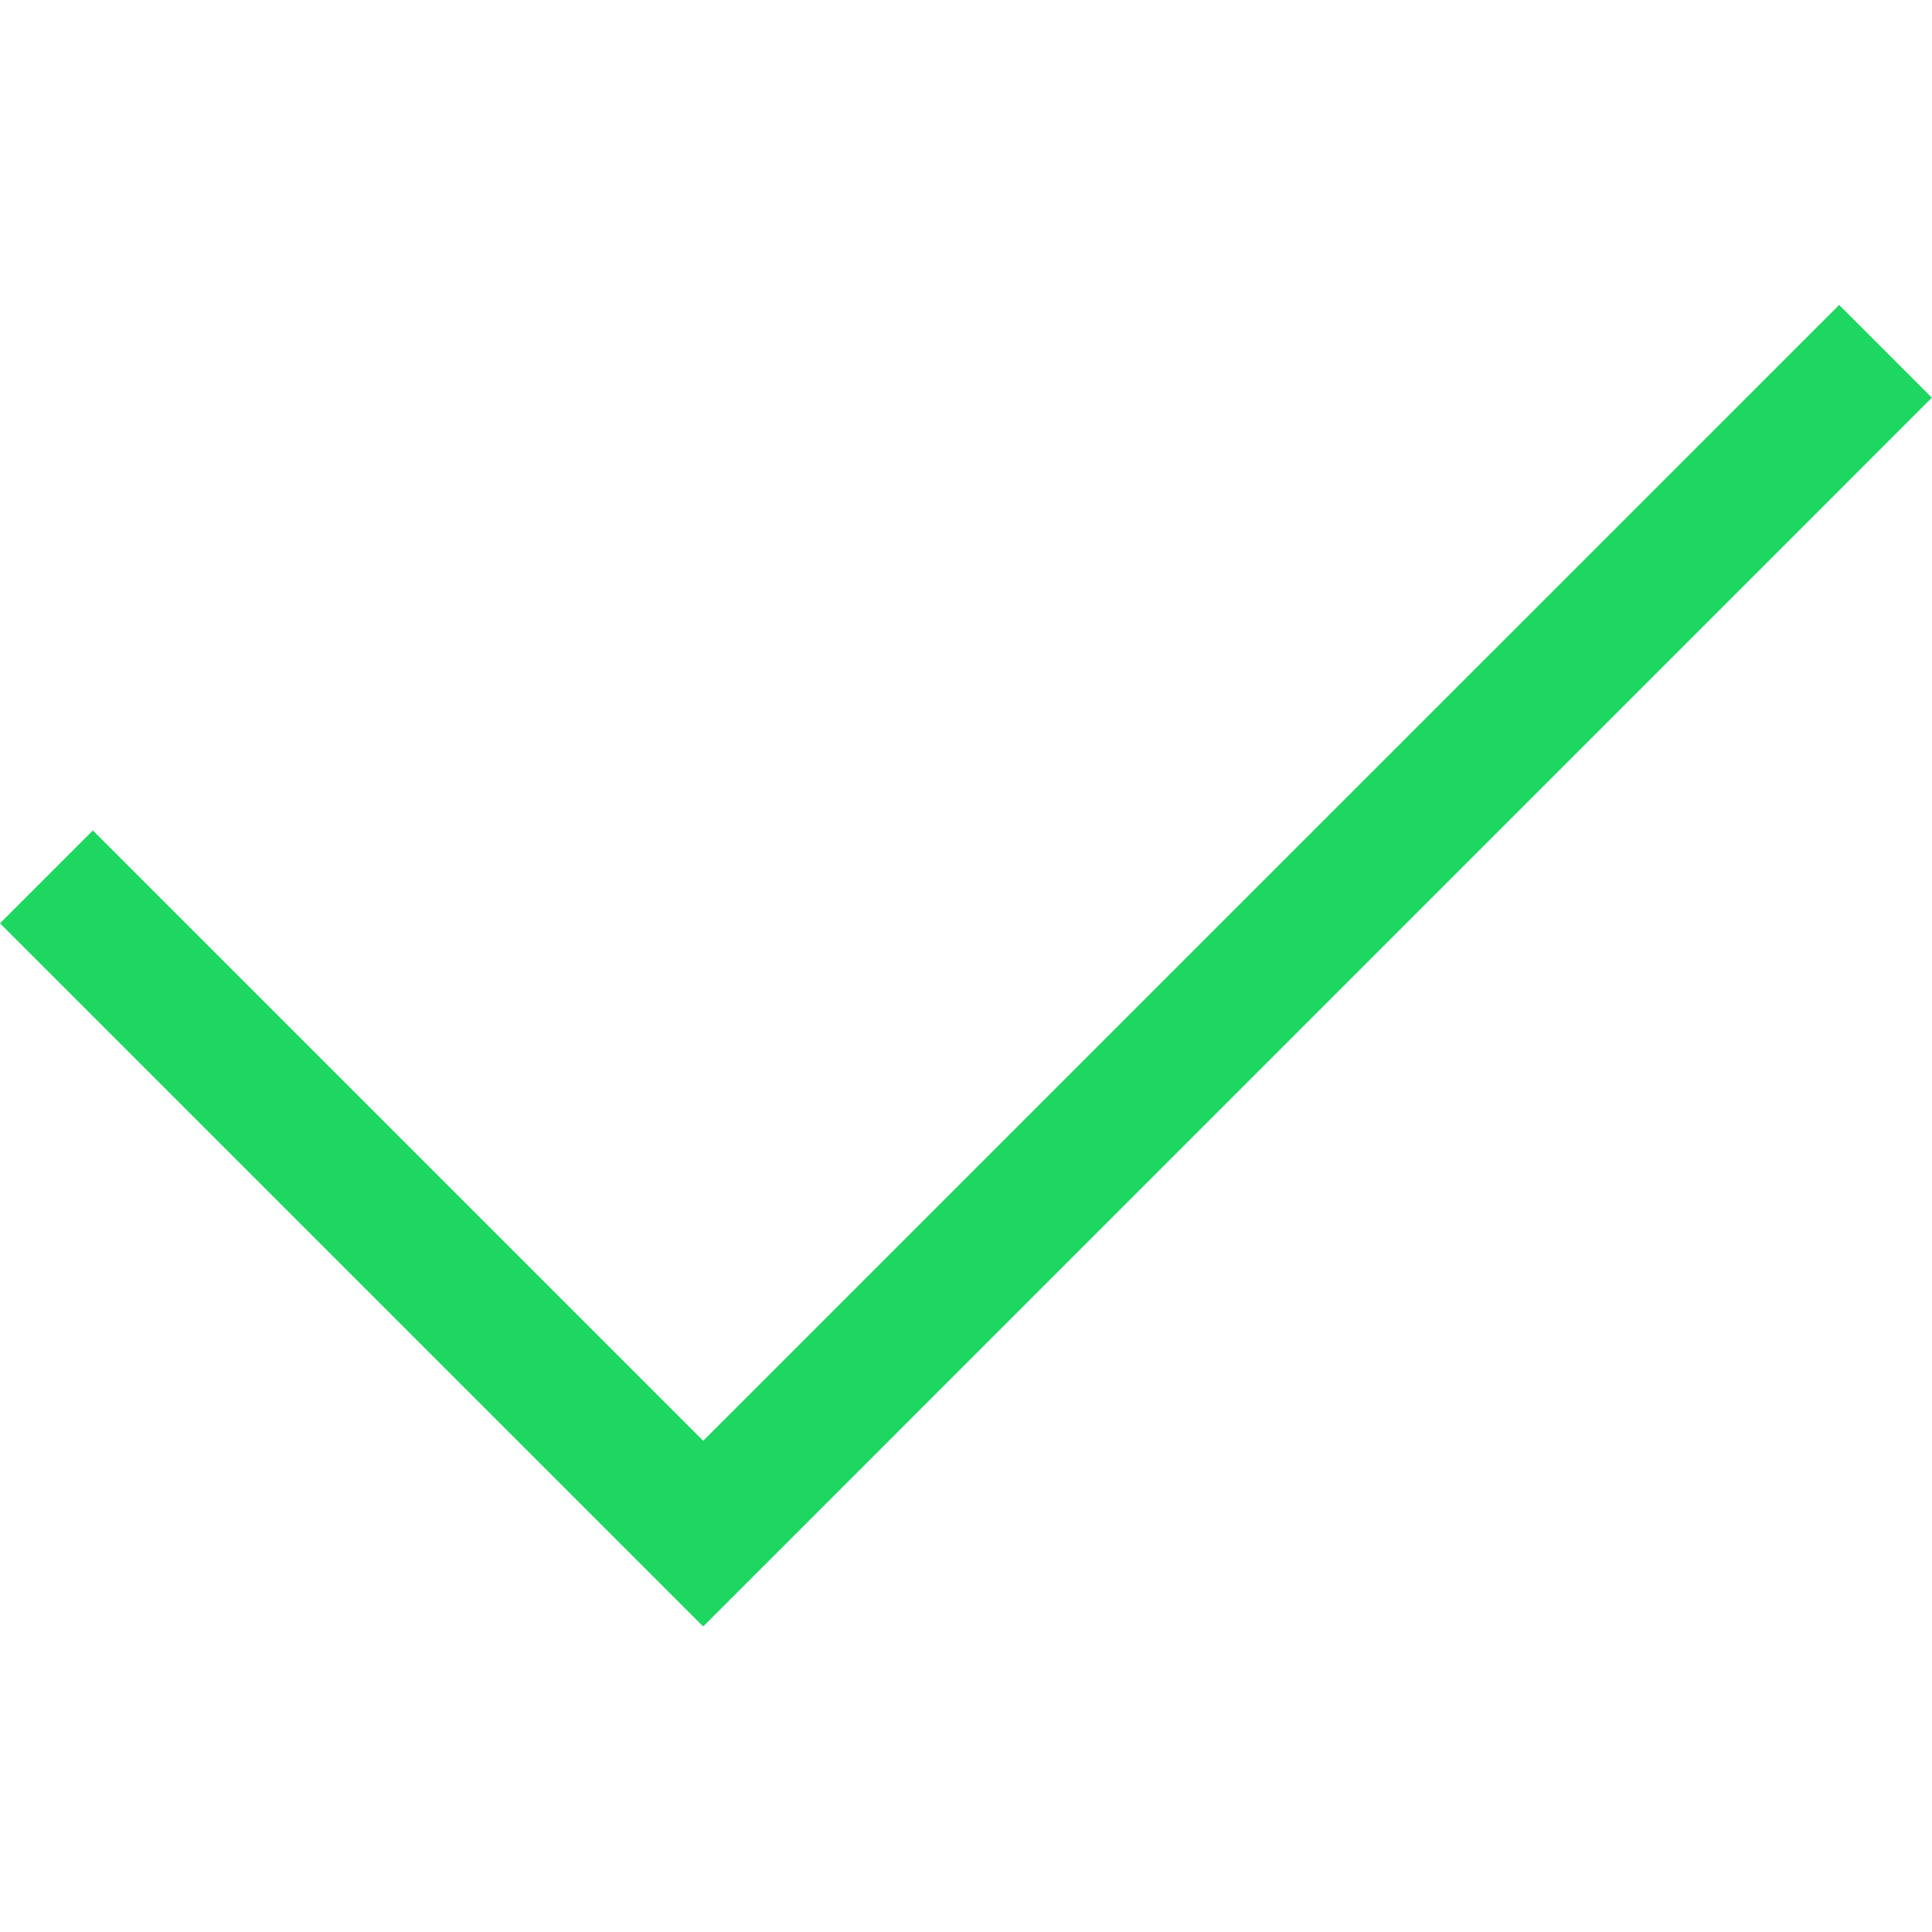 <?xml version="1.0" encoding="utf-8"?><!-- Uploaded to: SVG Repo, www.svgrepo.com, Generator: SVG Repo Mixer Tools -->
<svg fill="#1ED760" width="800px" height="800px" viewBox="0 0 1920 1920" xmlns="http://www.w3.org/2000/svg">
    <path d="M1827.701 303.065 698.835 1431.801 92.299 825.266 0 917.564 698.835 1616.4 1919.869 395.234z" fill-rule="evenodd"/>
</svg>